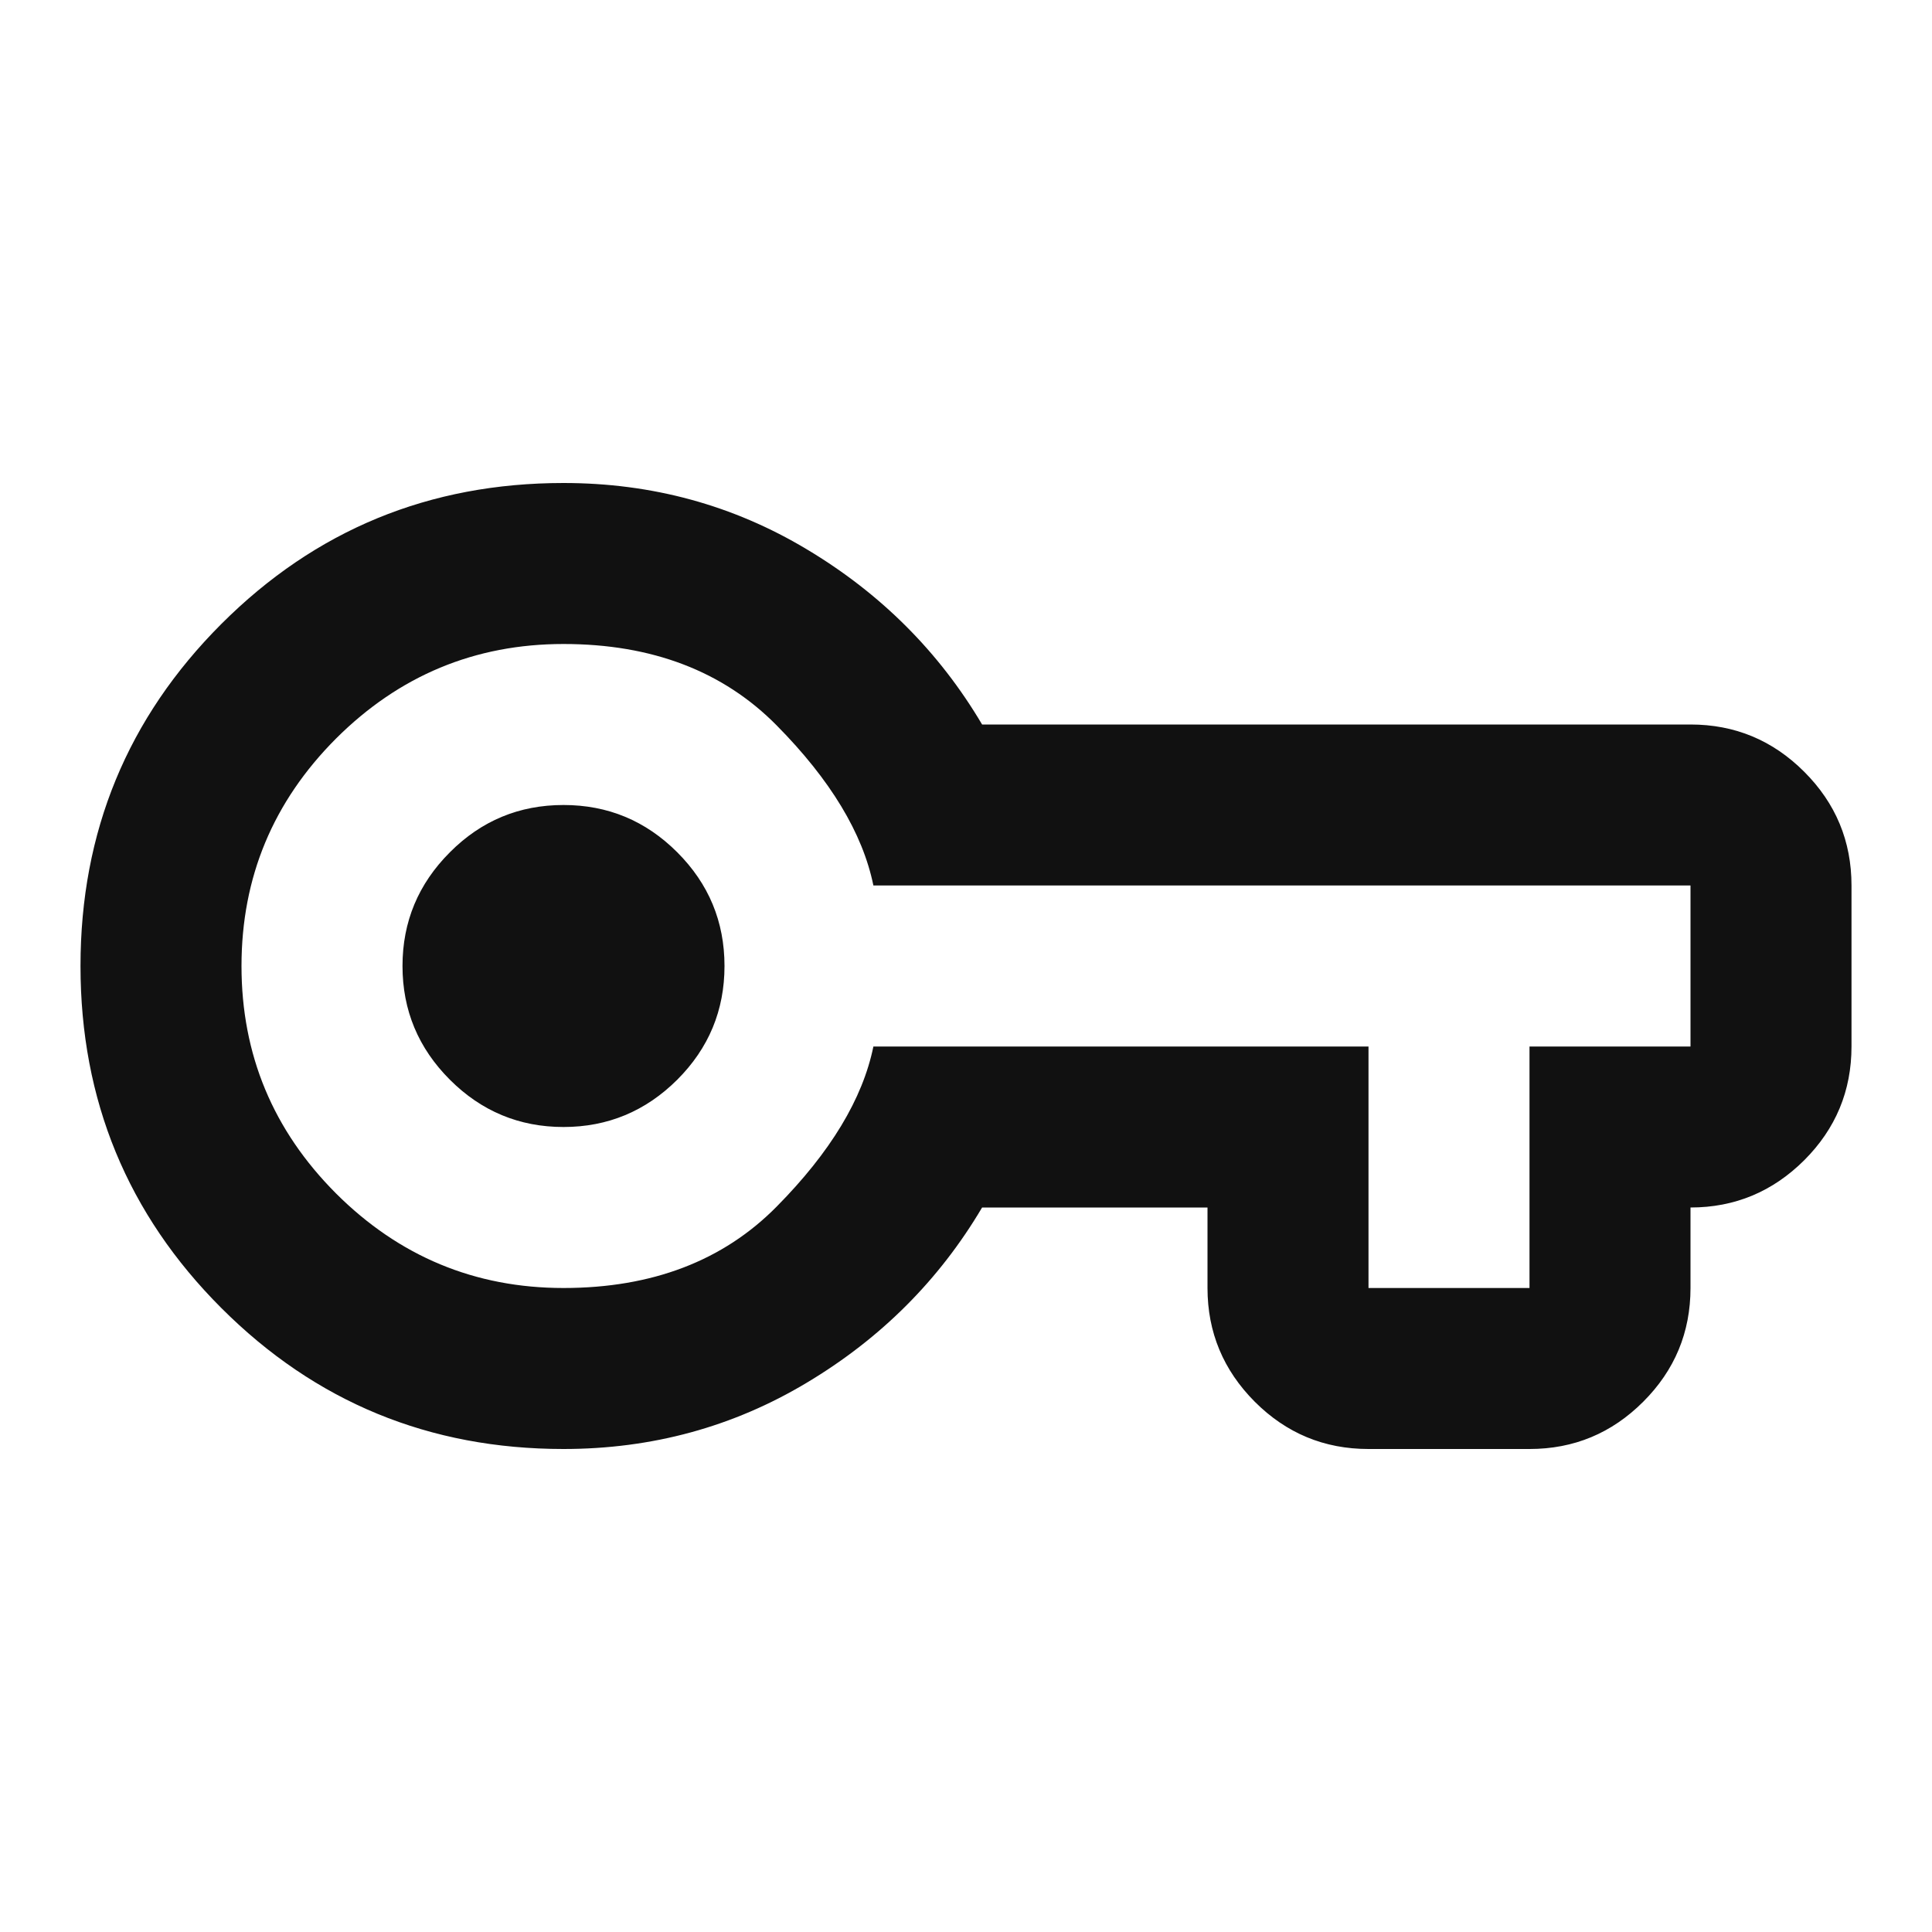 <svg width="15" height="15" viewBox="0 0 15 15" fill="none" xmlns="http://www.w3.org/2000/svg">
<path d="M4.375 11.25C3.333 11.25 2.448 10.885 1.719 10.156C0.99 9.427 0.625 8.542 0.625 7.5C0.625 6.458 0.99 5.573 1.719 4.844C2.448 4.115 3.333 3.75 4.375 3.75C5.062 3.75 5.693 3.922 6.266 4.266C6.839 4.609 7.292 5.062 7.625 5.625H13.125C13.469 5.625 13.763 5.747 14.008 5.992C14.253 6.237 14.375 6.531 14.375 6.875V8.125C14.375 8.469 14.253 8.763 14.008 9.008C13.763 9.252 13.469 9.375 13.125 9.375V10C13.125 10.344 13.003 10.638 12.758 10.883C12.513 11.128 12.219 11.25 11.875 11.25H10.625C10.281 11.25 9.987 11.128 9.742 10.883C9.498 10.638 9.375 10.344 9.375 10V9.375H7.625C7.292 9.938 6.839 10.391 6.266 10.734C5.693 11.078 5.062 11.25 4.375 11.25ZM4.375 10C5.062 10 5.615 9.789 6.031 9.367C6.448 8.945 6.698 8.531 6.781 8.125H10.625V10H11.875V8.125H13.125V6.875H6.781C6.698 6.469 6.448 6.055 6.031 5.633C5.615 5.211 5.062 5 4.375 5C3.688 5 3.099 5.245 2.609 5.734C2.12 6.224 1.875 6.812 1.875 7.5C1.875 8.188 2.12 8.776 2.609 9.266C3.099 9.755 3.688 10 4.375 10ZM4.375 8.75C4.719 8.75 5.013 8.627 5.258 8.383C5.503 8.138 5.625 7.844 5.625 7.5C5.625 7.156 5.503 6.862 5.258 6.617C5.013 6.372 4.719 6.25 4.375 6.25C4.031 6.25 3.737 6.372 3.493 6.617C3.248 6.862 3.125 7.156 3.125 7.5C3.125 7.844 3.248 8.138 3.493 8.383C3.737 8.627 4.031 8.75 4.375 8.75Z" fill="#111111"/>
</svg>
